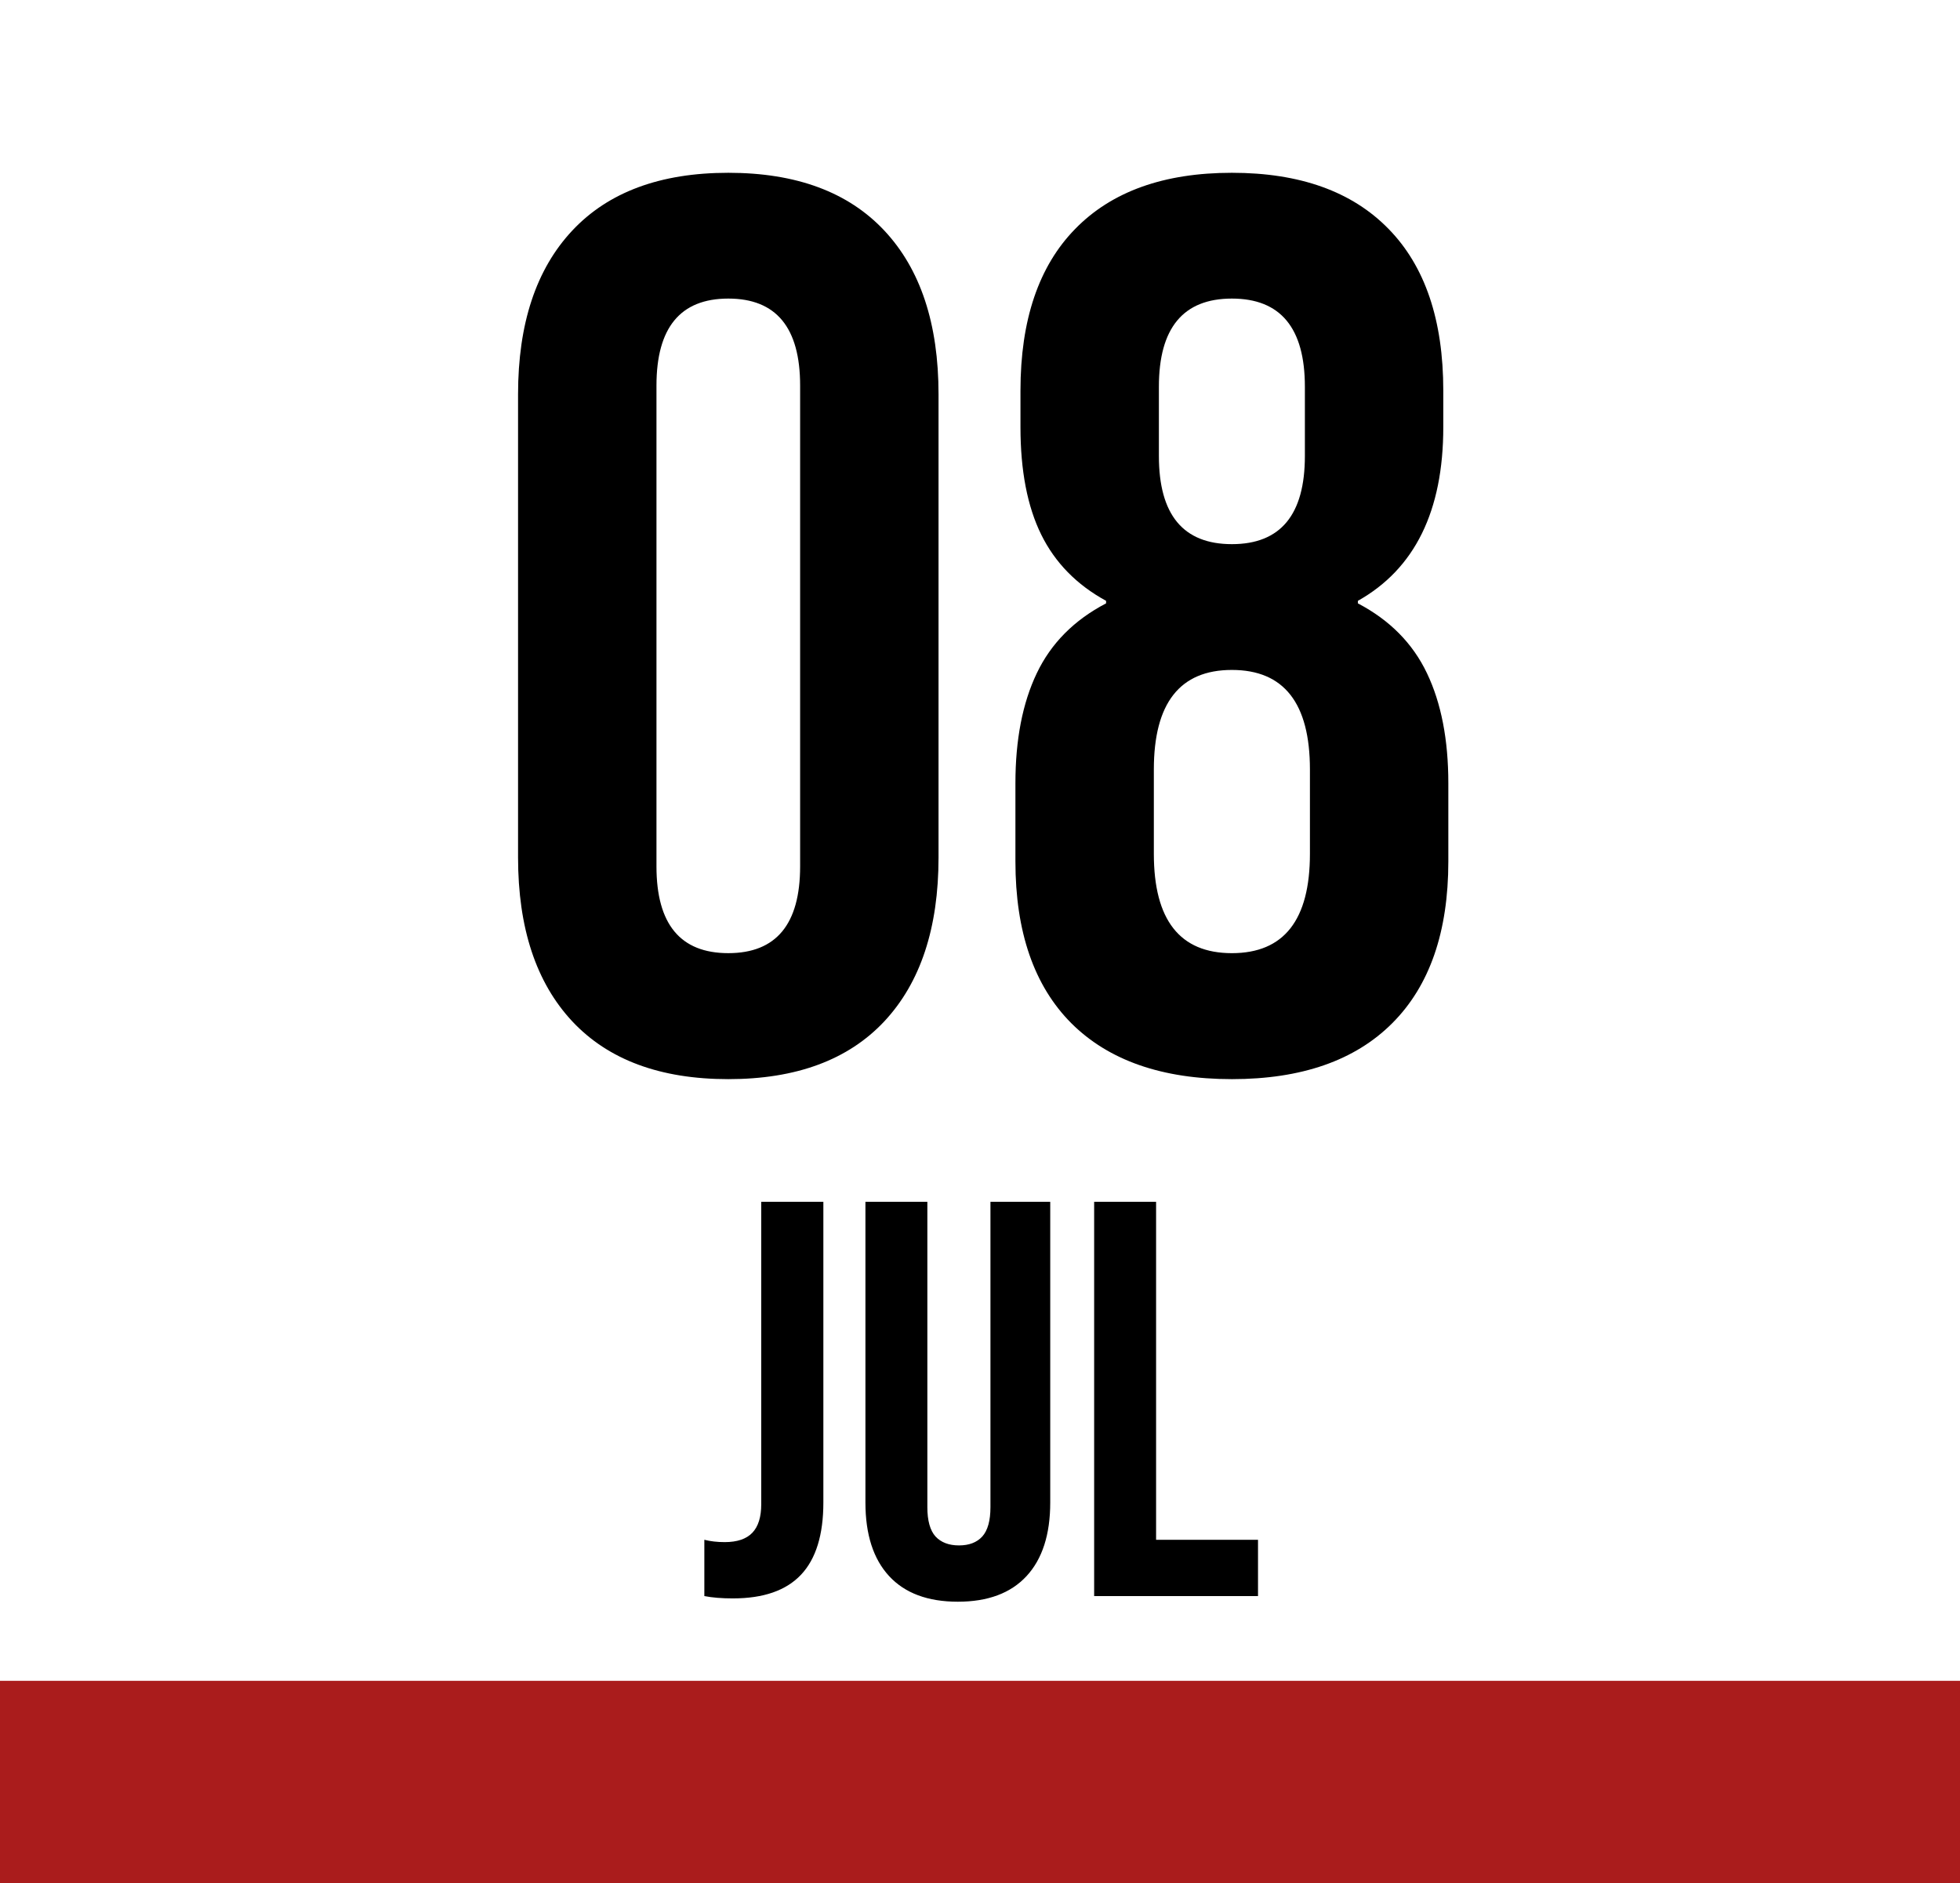 <svg version="1.1" viewBox="0.0 0.0 157.748 151.58" fill="none" stroke="none" stroke-linecap="square" stroke-miterlimit="10" xmlns:xlink="http://www.w3.org/1999/xlink" xmlns="http://www.w3.org/2000/svg"><rect x="0.0" y="0.0" width="157.748" height="151.58" fill="#808080" stroke="none"/><clipPath id="p.0"><path d="m0 0l157.748 0l0 151.58l-157.748 0l0 -151.58z" clip-rule="nonzero"/></clipPath><g clip-path="url(#p.0)"><path fill="#000000" fill-opacity="0.0" d="m0 0l157.748 0l0 151.58l-157.748 0z" fill-rule="evenodd"/><path fill="#ffffff" d="m0 0l157.764 0l0 141.291l-157.764 0z" fill-rule="evenodd"/><path fill="#aa1c1c" d="m0 135.291l157.764 0l0 17.512l-157.764 0z" fill-rule="evenodd"/><path fill="#000000" fill-opacity="0.0" d="m11.921 30.189l133.921 0l0 112.913l-133.921 0z" fill-rule="evenodd"/><path fill="#000000" d="m58.616 86.861q-8.203 0 -12.562 -4.656q-4.359 -4.672 -4.359 -13.188l0 -37.281q0 -8.516 4.359 -13.172q4.359 -4.656 12.562 -4.656q8.203 0 12.562 4.656q4.359 4.656 4.359 13.172l0 37.281q0 8.516 -4.359 13.188q-4.359 4.656 -12.562 4.656zm0 -10.141q5.781 0 5.781 -6.984l0 -38.703q0 -7.0 -5.781 -7.0q-5.781 0 -5.781 7.0l0 38.703q0 6.984 5.781 6.984zm40.531 10.141q-8.406 0 -12.922 -4.5q-4.5 -4.516 -4.5 -13.031l0 -6.281q0 -5.266 1.719 -8.859q1.719 -3.609 5.578 -5.625l0 -0.203q-3.547 -1.938 -5.219 -5.328q-1.672 -3.391 -1.672 -8.656l0 -2.938q0 -8.516 4.406 -13.016q4.406 -4.516 12.609 -4.516q8.203 0 12.609 4.516q4.406 4.5 4.406 13.016l0 2.938q0 10.125 -6.875 13.984l0 0.203q3.844 2.016 5.562 5.625q1.719 3.594 1.719 8.859l0 6.281q0 8.516 -4.516 13.031q-4.5 4.5 -12.906 4.5zm0 -43.062q5.875 0 5.875 -7.094l0 -5.578q0 -7.094 -5.875 -7.094q-5.875 0 -5.875 7.094l0 5.578q0 7.094 5.875 7.094zm0 32.922q6.281 0 6.281 -8.0l0 -6.781q0 -8.016 -6.281 -8.016q-6.281 0 -6.281 8.016l0 6.781q0 8.0 6.281 8.0z" fill-rule="nonzero"/><path fill="#000000" d="m59 128.657q-1.359 0 -2.312 -0.188l0 -4.531q0.734 0.188 1.641 0.188q1.5 0 2.219 -0.75q0.719 -0.75 0.719 -2.297l0 -24.344l5.0 0l0 24.203q0 3.906 -1.797 5.812q-1.797 1.906 -5.469 1.906zm18.09 0.266q-3.625 0 -5.531 -2.062q-1.906 -2.062 -1.906 -5.922l0 -24.203l4.984 0l0 24.578q0 1.625 0.656 2.359q0.672 0.719 1.891 0.719q1.219 0 1.875 -0.719q0.656 -0.734 0.656 -2.359l0 -24.578l4.812 0l0 24.203q0 3.859 -1.906 5.922q-1.906 2.062 -5.531 2.062zm10.972 -32.187l4.984 0l0 27.203l8.203 0l0 4.531l-13.188 0l0 -31.734z" fill-rule="nonzero"/></g></svg>